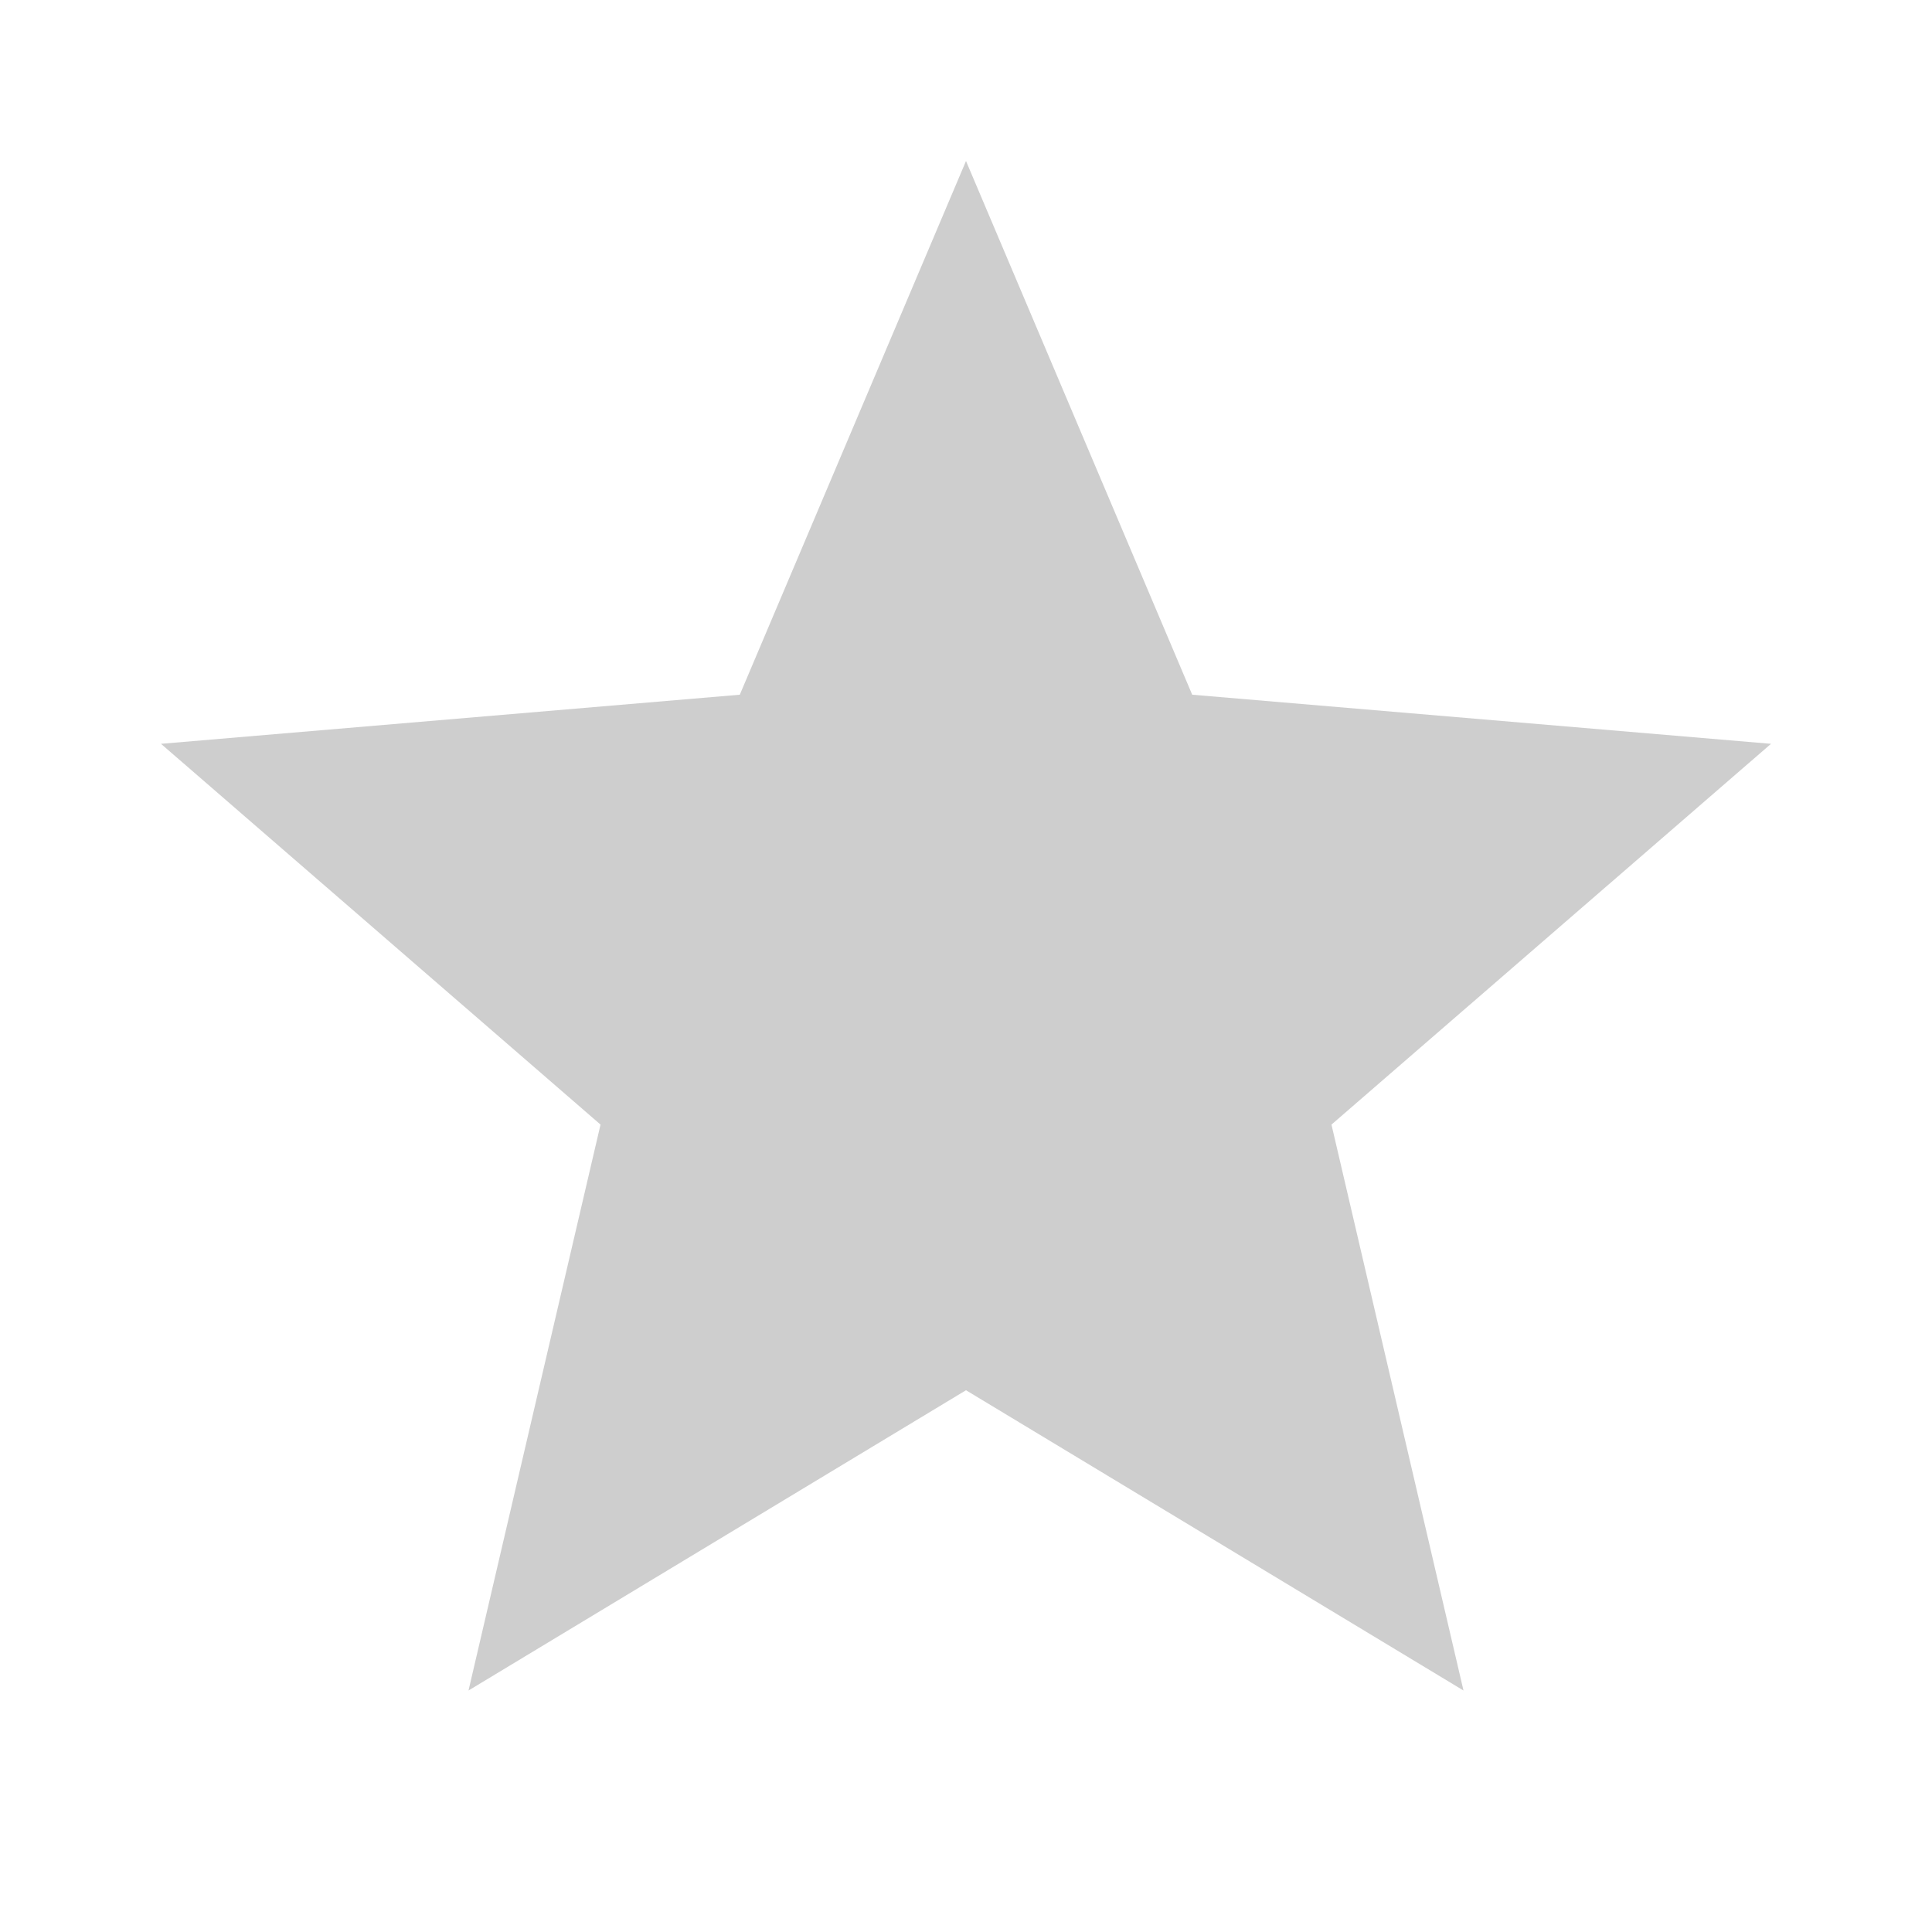 <svg xmlns="http://www.w3.org/2000/svg" viewBox="0 0 24 24"><path fill="none" d="M0 0h48v48H0z"/><path d="M12 17.27 18.18 21l-1.64-7.03L22 9.24l-7.19-.61L12 2 9.19 8.63 2 9.24l5.46 4.73L5.82 21z" fill="#cecece"/></svg>